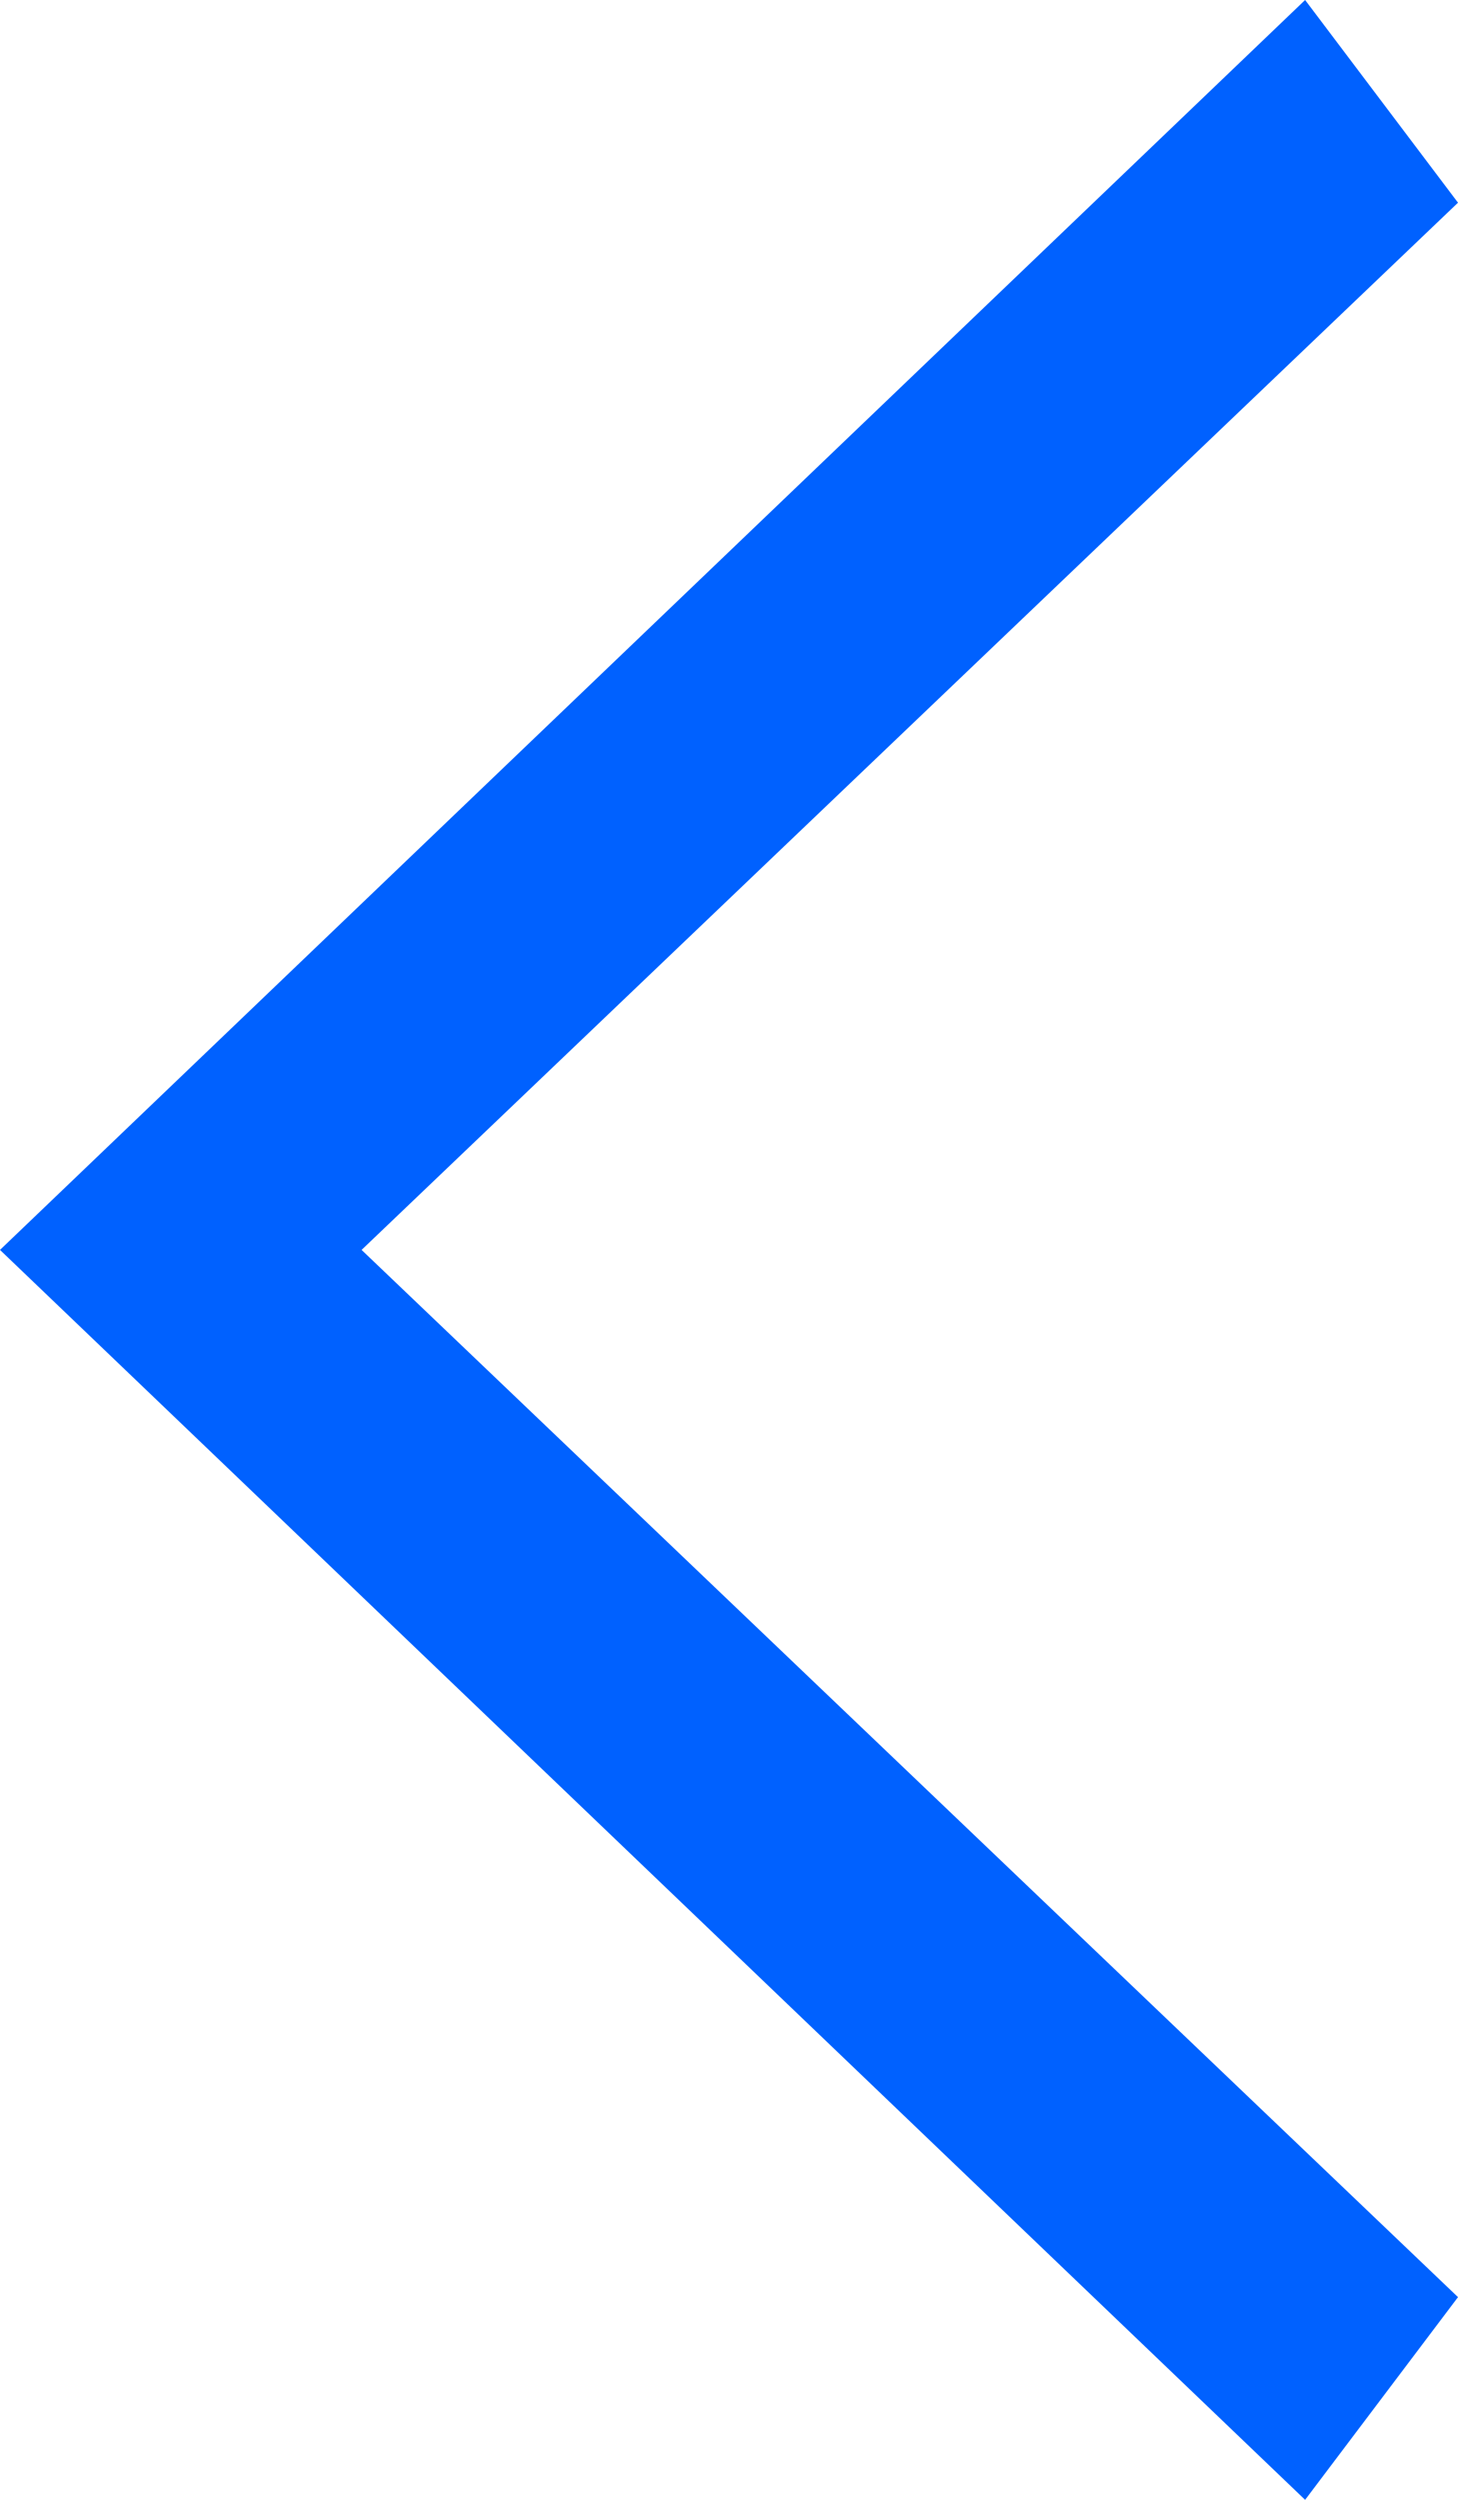 <svg width="7" height="12" viewBox="0 0 7 12" fill="none" xmlns="http://www.w3.org/2000/svg">
<path fill-rule="evenodd" clip-rule="evenodd" d="M1.736 6L7 11.027L6.266 12L3.11392e-08 6L6.266 3.25203e-08L7 0.973L1.736 6Z" fill="#0061FF"/>
</svg>
